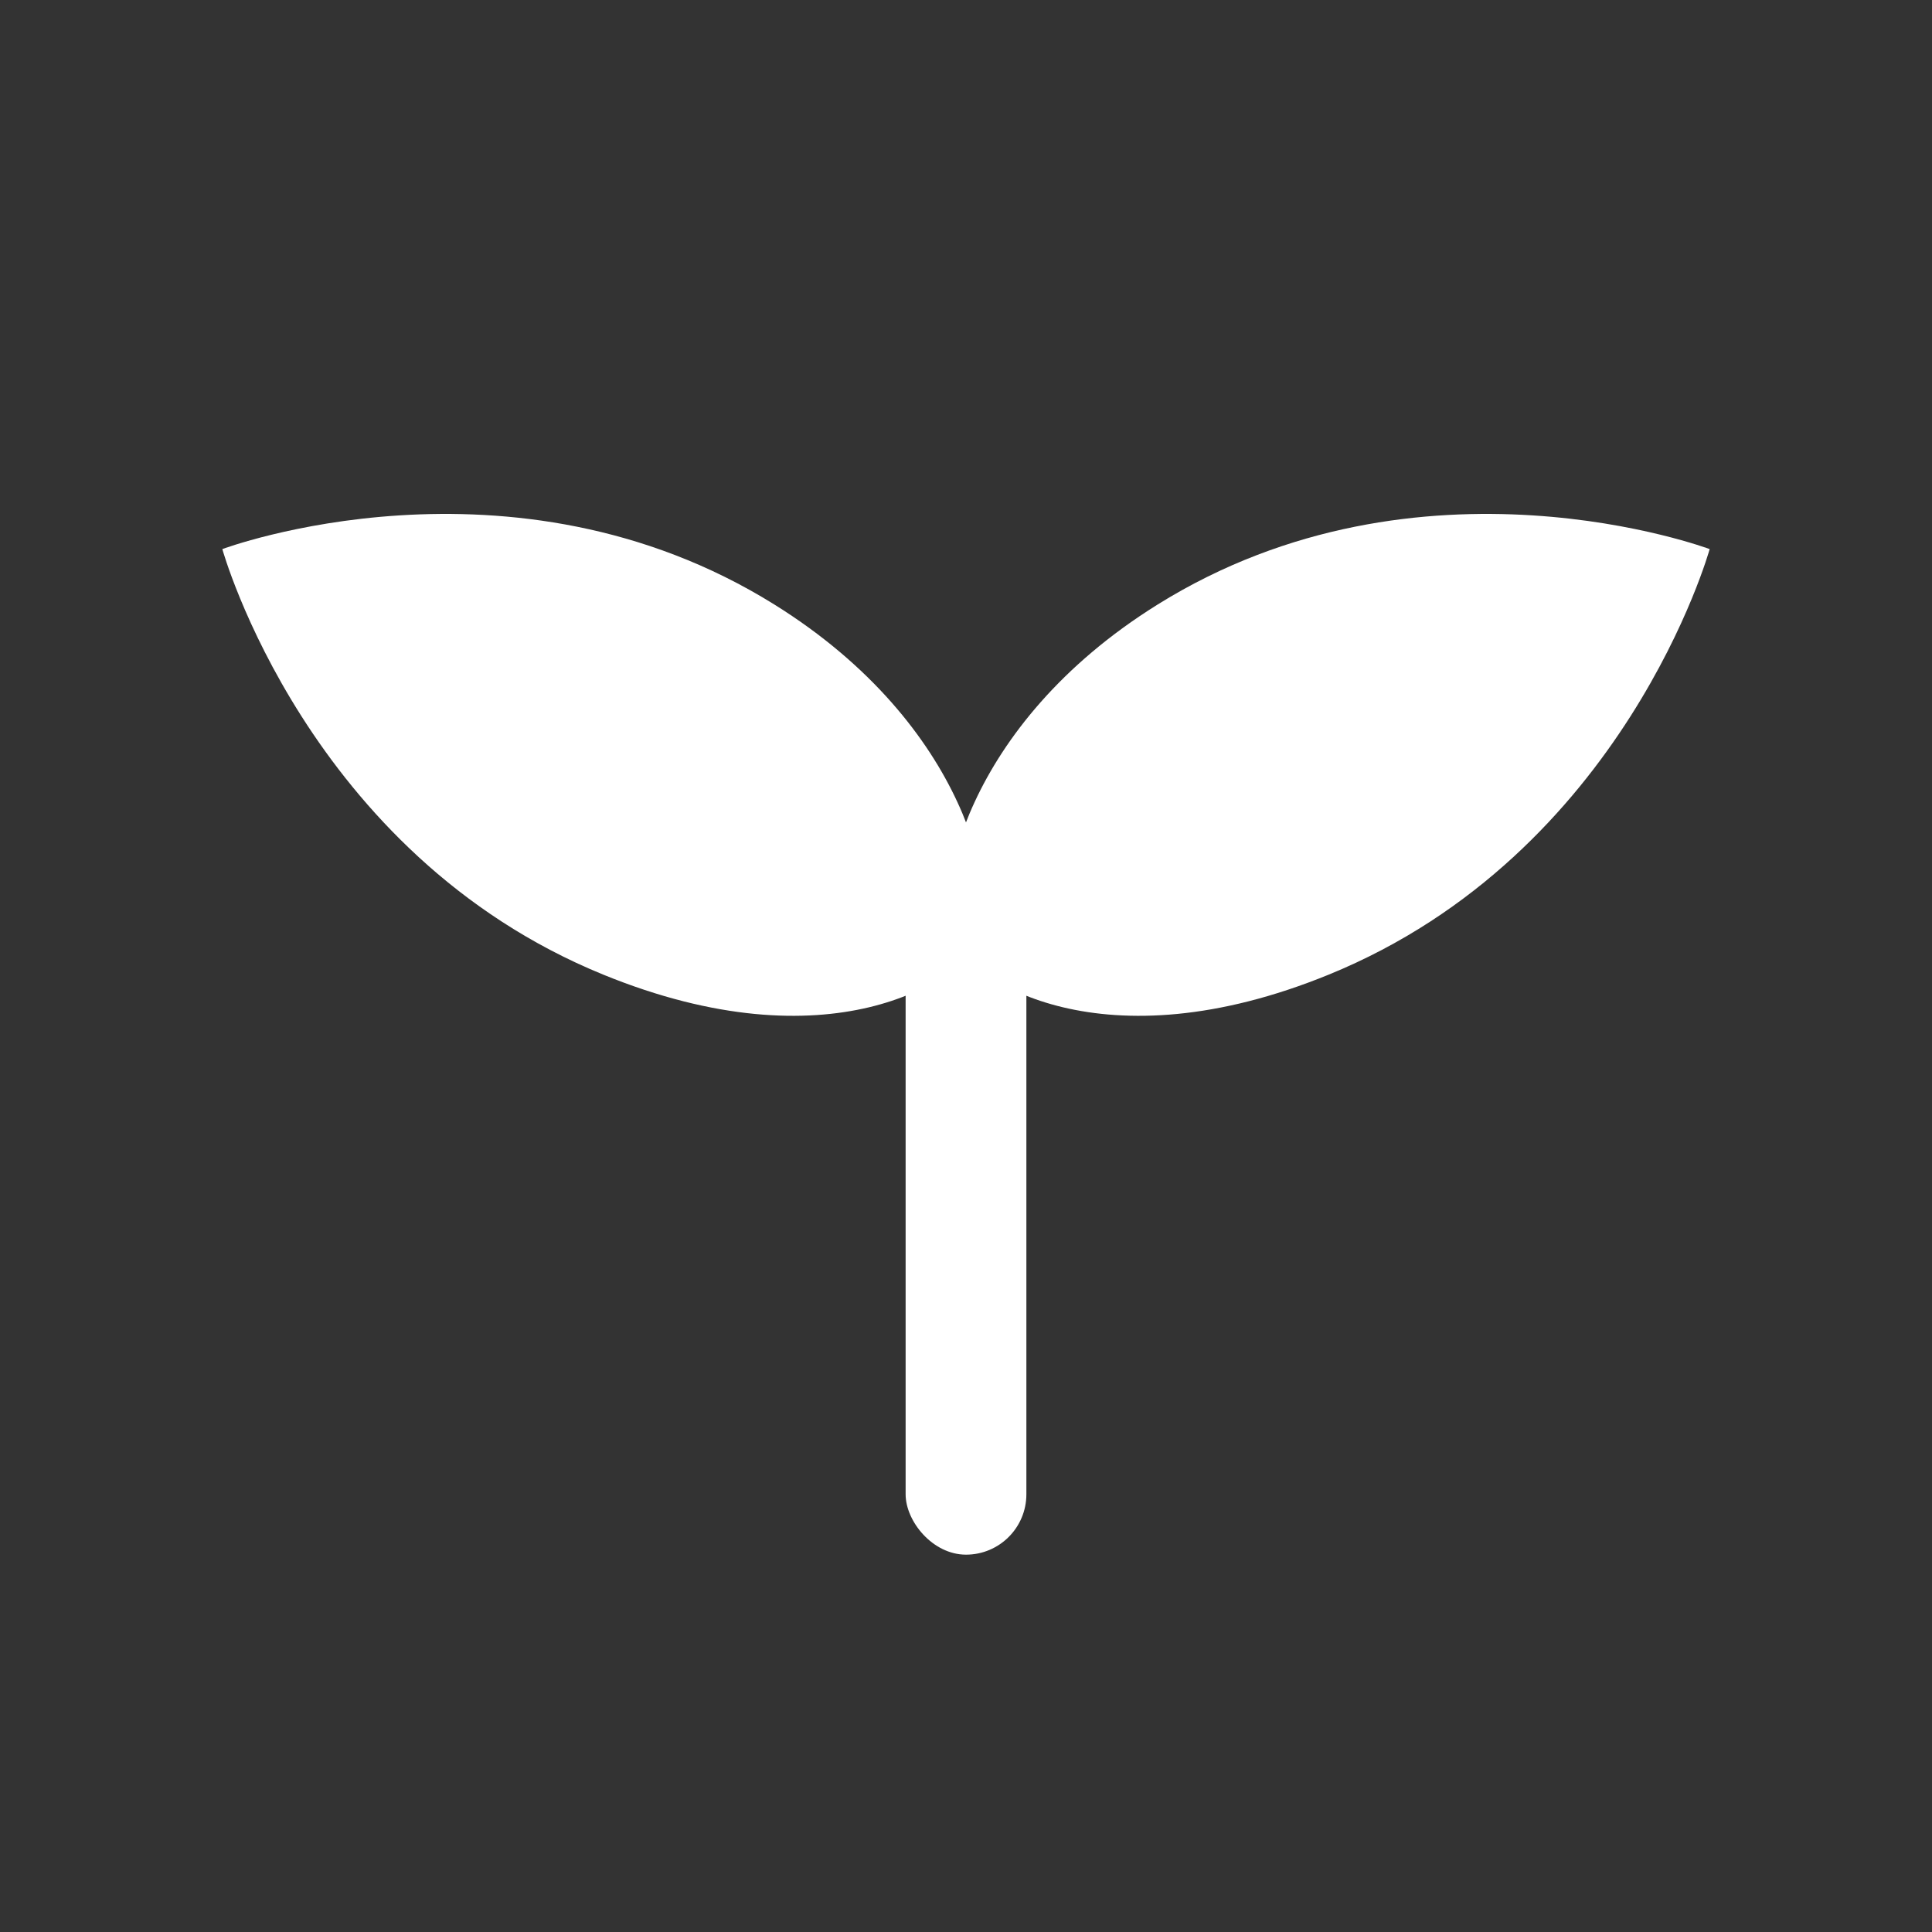 <svg width="128" height="128" viewBox="0 0 128 128" fill="none" xmlns="http://www.w3.org/2000/svg">
<rect x="0" y="0" width="128" height="128" fill="#333333" stroke="none"/>
<path d="M51.296 40.046C64.21 48.088 66.181 59.474 64.902 62.243C63.623 65.012 54.935 70.682 39.97 64.573C20.33 56.557 14.73 36.379 14.73 36.379C14.73 36.379 33.876 29.198 51.296 40.046Z" fill="white"/>
<path d="M76.704 40.046C63.79 48.088 61.819 59.474 63.098 62.243C64.377 65.012 73.065 70.682 88.03 64.573C107.67 56.557 113.27 36.379 113.27 36.379C113.27 36.379 94.124 29.198 76.704 40.046Z" fill="white"/>
<rect x="60" y="57" width="8" height="46" rx="4" fill="white"/>
</svg>
